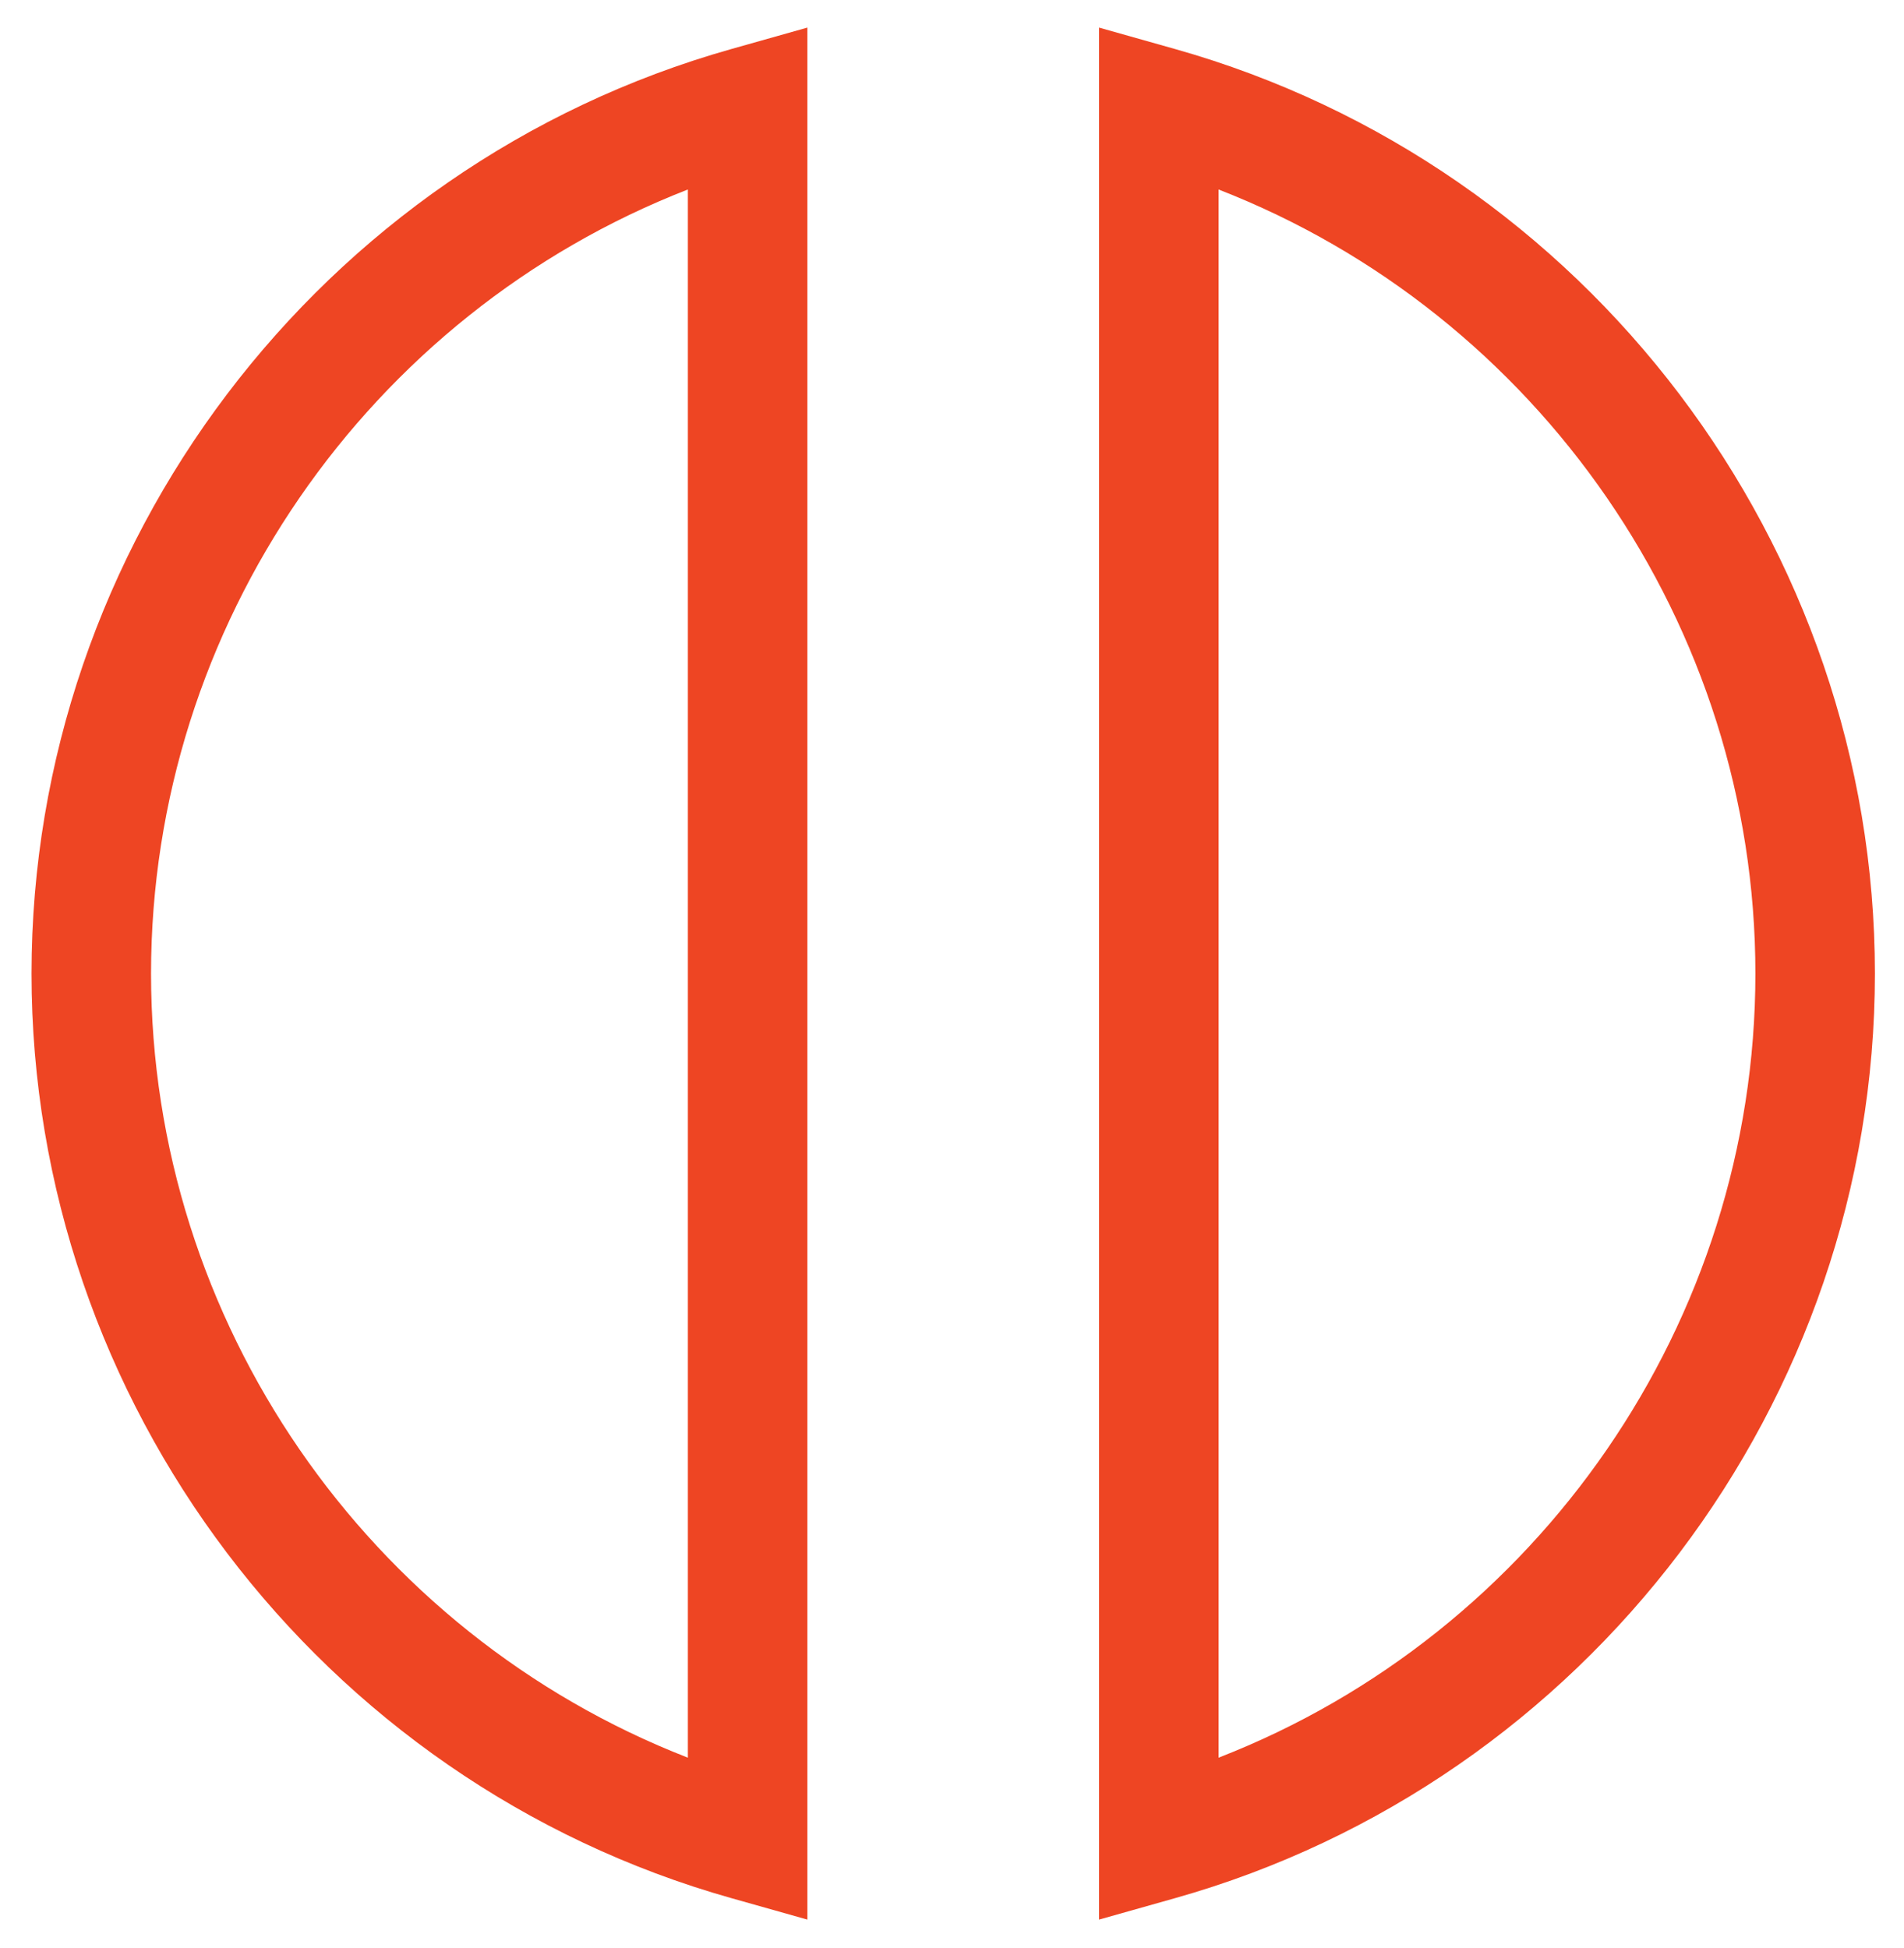 <svg width="43" height="44" xmlns="http://www.w3.org/2000/svg">
  <g fill="#EE4523" fill-rule="evenodd">
    <path d="M27.52 4.28v35.419c7.221-2.808 12.124-9.85 12.124-17.709s-4.903-14.901-12.124-17.71zm-2.699 39.076V.623l1.716.484c9.306 2.625 15.806 11.212 15.806 20.883 0 9.67-6.5 18.258-15.806 20.882l-1.716.484zM15.535 4.28c-7.221 2.809-12.124 9.851-12.124 17.71s4.903 14.901 12.124 17.709V4.28zm2.699 39.076l-1.716-.484c-9.306-2.624-15.806-11.212-15.806-20.882 0-9.671 6.5-18.258 15.806-20.883l1.716-.484v42.733z"/>
  </g>
</svg>
